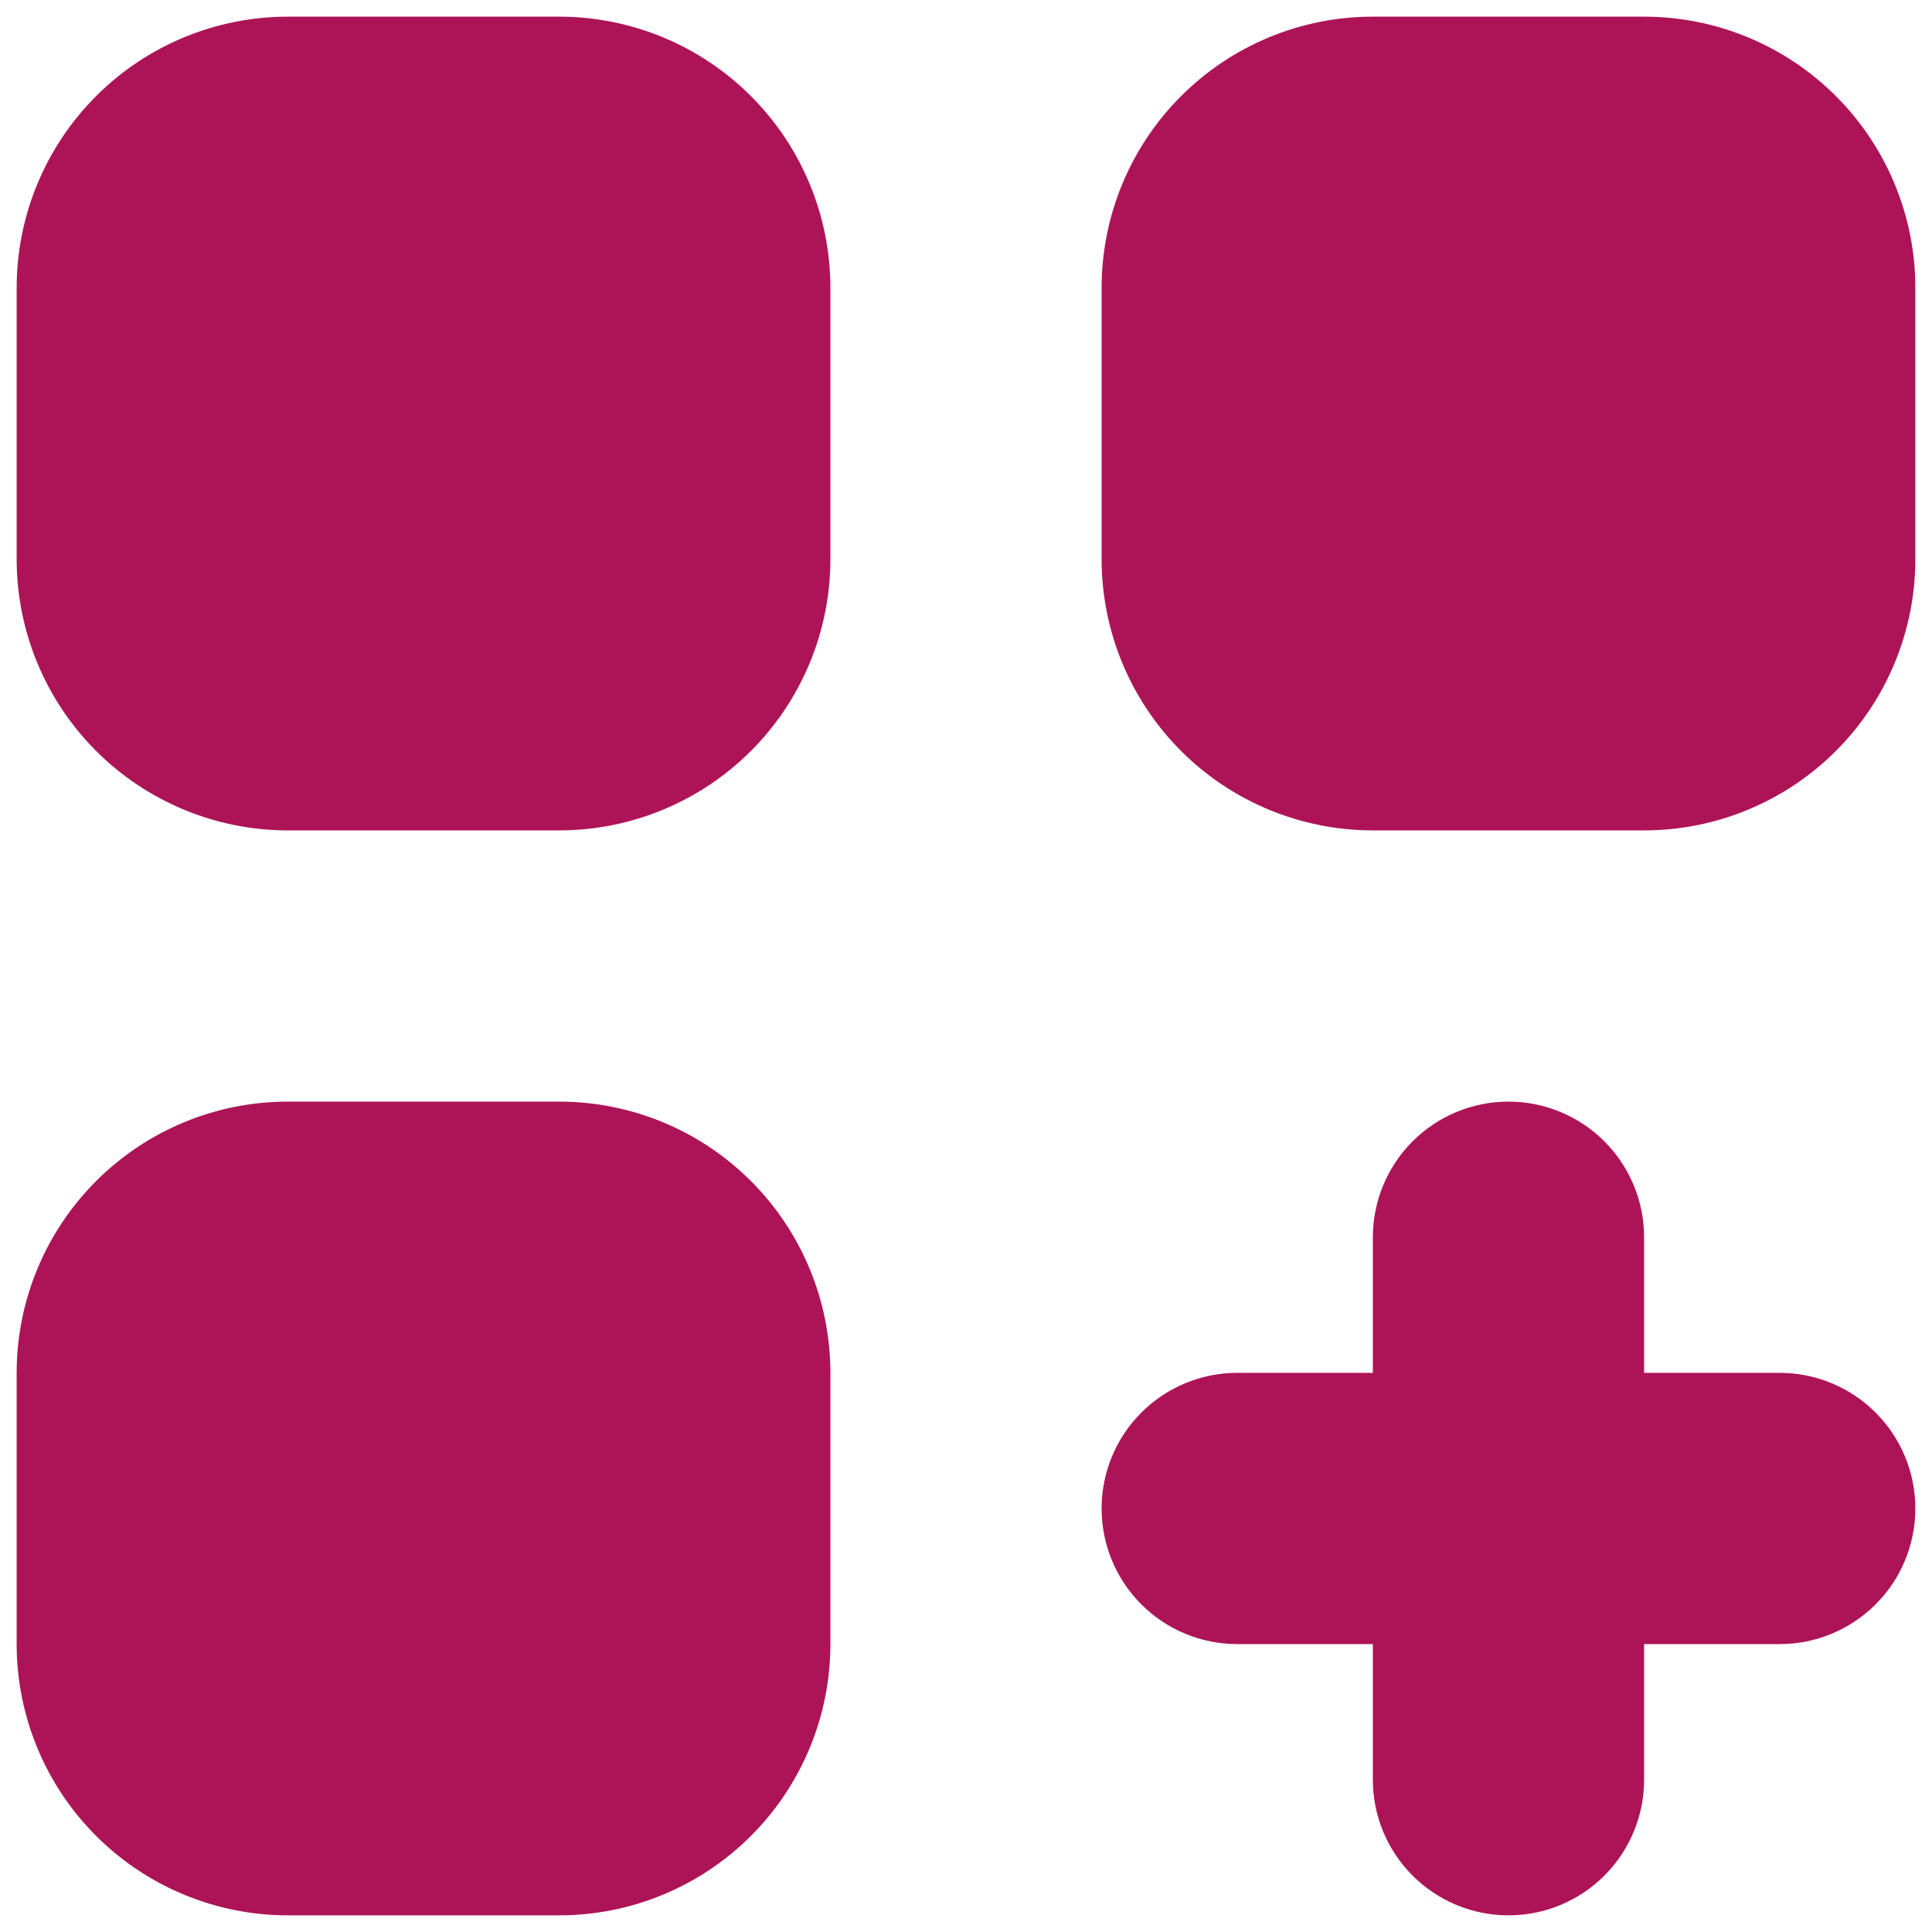 <svg width="58" height="58" viewBox="0 0 58 58" fill="none" xmlns="http://www.w3.org/2000/svg">
<g clip-path="url(#clip0_119_629)">
<path d="M8.643 0.5C6.483 0.5 4.412 1.358 2.885 2.885C1.358 4.412 0.5 6.483 0.5 8.643V16.786C0.5 18.945 1.358 21.017 2.885 22.544C4.412 24.071 6.483 24.929 8.643 24.929H16.786C18.945 24.929 21.017 24.071 22.544 22.544C24.071 21.017 24.929 18.945 24.929 16.786V8.643C24.929 6.483 24.071 4.412 22.544 2.885C21.017 1.358 18.945 0.5 16.786 0.5H8.643ZM8.643 33.071C6.483 33.071 4.412 33.929 2.885 35.456C1.358 36.983 0.5 39.055 0.5 41.214V49.357C0.5 51.517 1.358 53.588 2.885 55.115C4.412 56.642 6.483 57.5 8.643 57.5H16.786C18.945 57.5 21.017 56.642 22.544 55.115C24.071 53.588 24.929 51.517 24.929 49.357V41.214C24.929 39.055 24.071 36.983 22.544 35.456C21.017 33.929 18.945 33.071 16.786 33.071H8.643ZM33.071 8.643C33.071 6.483 33.929 4.412 35.456 2.885C36.983 1.358 39.055 0.5 41.214 0.5H49.357C51.517 0.5 53.588 1.358 55.115 2.885C56.642 4.412 57.5 6.483 57.5 8.643V16.786C57.5 18.945 56.642 21.017 55.115 22.544C53.588 24.071 51.517 24.929 49.357 24.929H41.214C39.055 24.929 36.983 24.071 35.456 22.544C33.929 21.017 33.071 18.945 33.071 16.786V8.643ZM45.286 33.071C46.365 33.071 47.401 33.5 48.165 34.264C48.928 35.028 49.357 36.063 49.357 37.143V41.214H53.429C54.508 41.214 55.544 41.643 56.307 42.407C57.071 43.17 57.5 44.206 57.5 45.286C57.5 46.365 57.071 47.401 56.307 48.165C55.544 48.928 54.508 49.357 53.429 49.357H49.357V53.429C49.357 54.508 48.928 55.544 48.165 56.307C47.401 57.071 46.365 57.5 45.286 57.5C44.206 57.5 43.17 57.071 42.407 56.307C41.643 55.544 41.214 54.508 41.214 53.429V49.357H37.143C36.063 49.357 35.028 48.928 34.264 48.165C33.5 47.401 33.071 46.365 33.071 45.286C33.071 44.206 33.5 43.17 34.264 42.407C35.028 41.643 36.063 41.214 37.143 41.214H41.214V37.143C41.214 36.063 41.643 35.028 42.407 34.264C43.17 33.5 44.206 33.071 45.286 33.071Z" fill="#AD1457"/>
</g>
<defs>
<clipPath id="clip0_119_629">
<rect width="57" height="57" fill="white" transform="translate(0.5 0.5)"/>
</clipPath>
</defs>
</svg>
